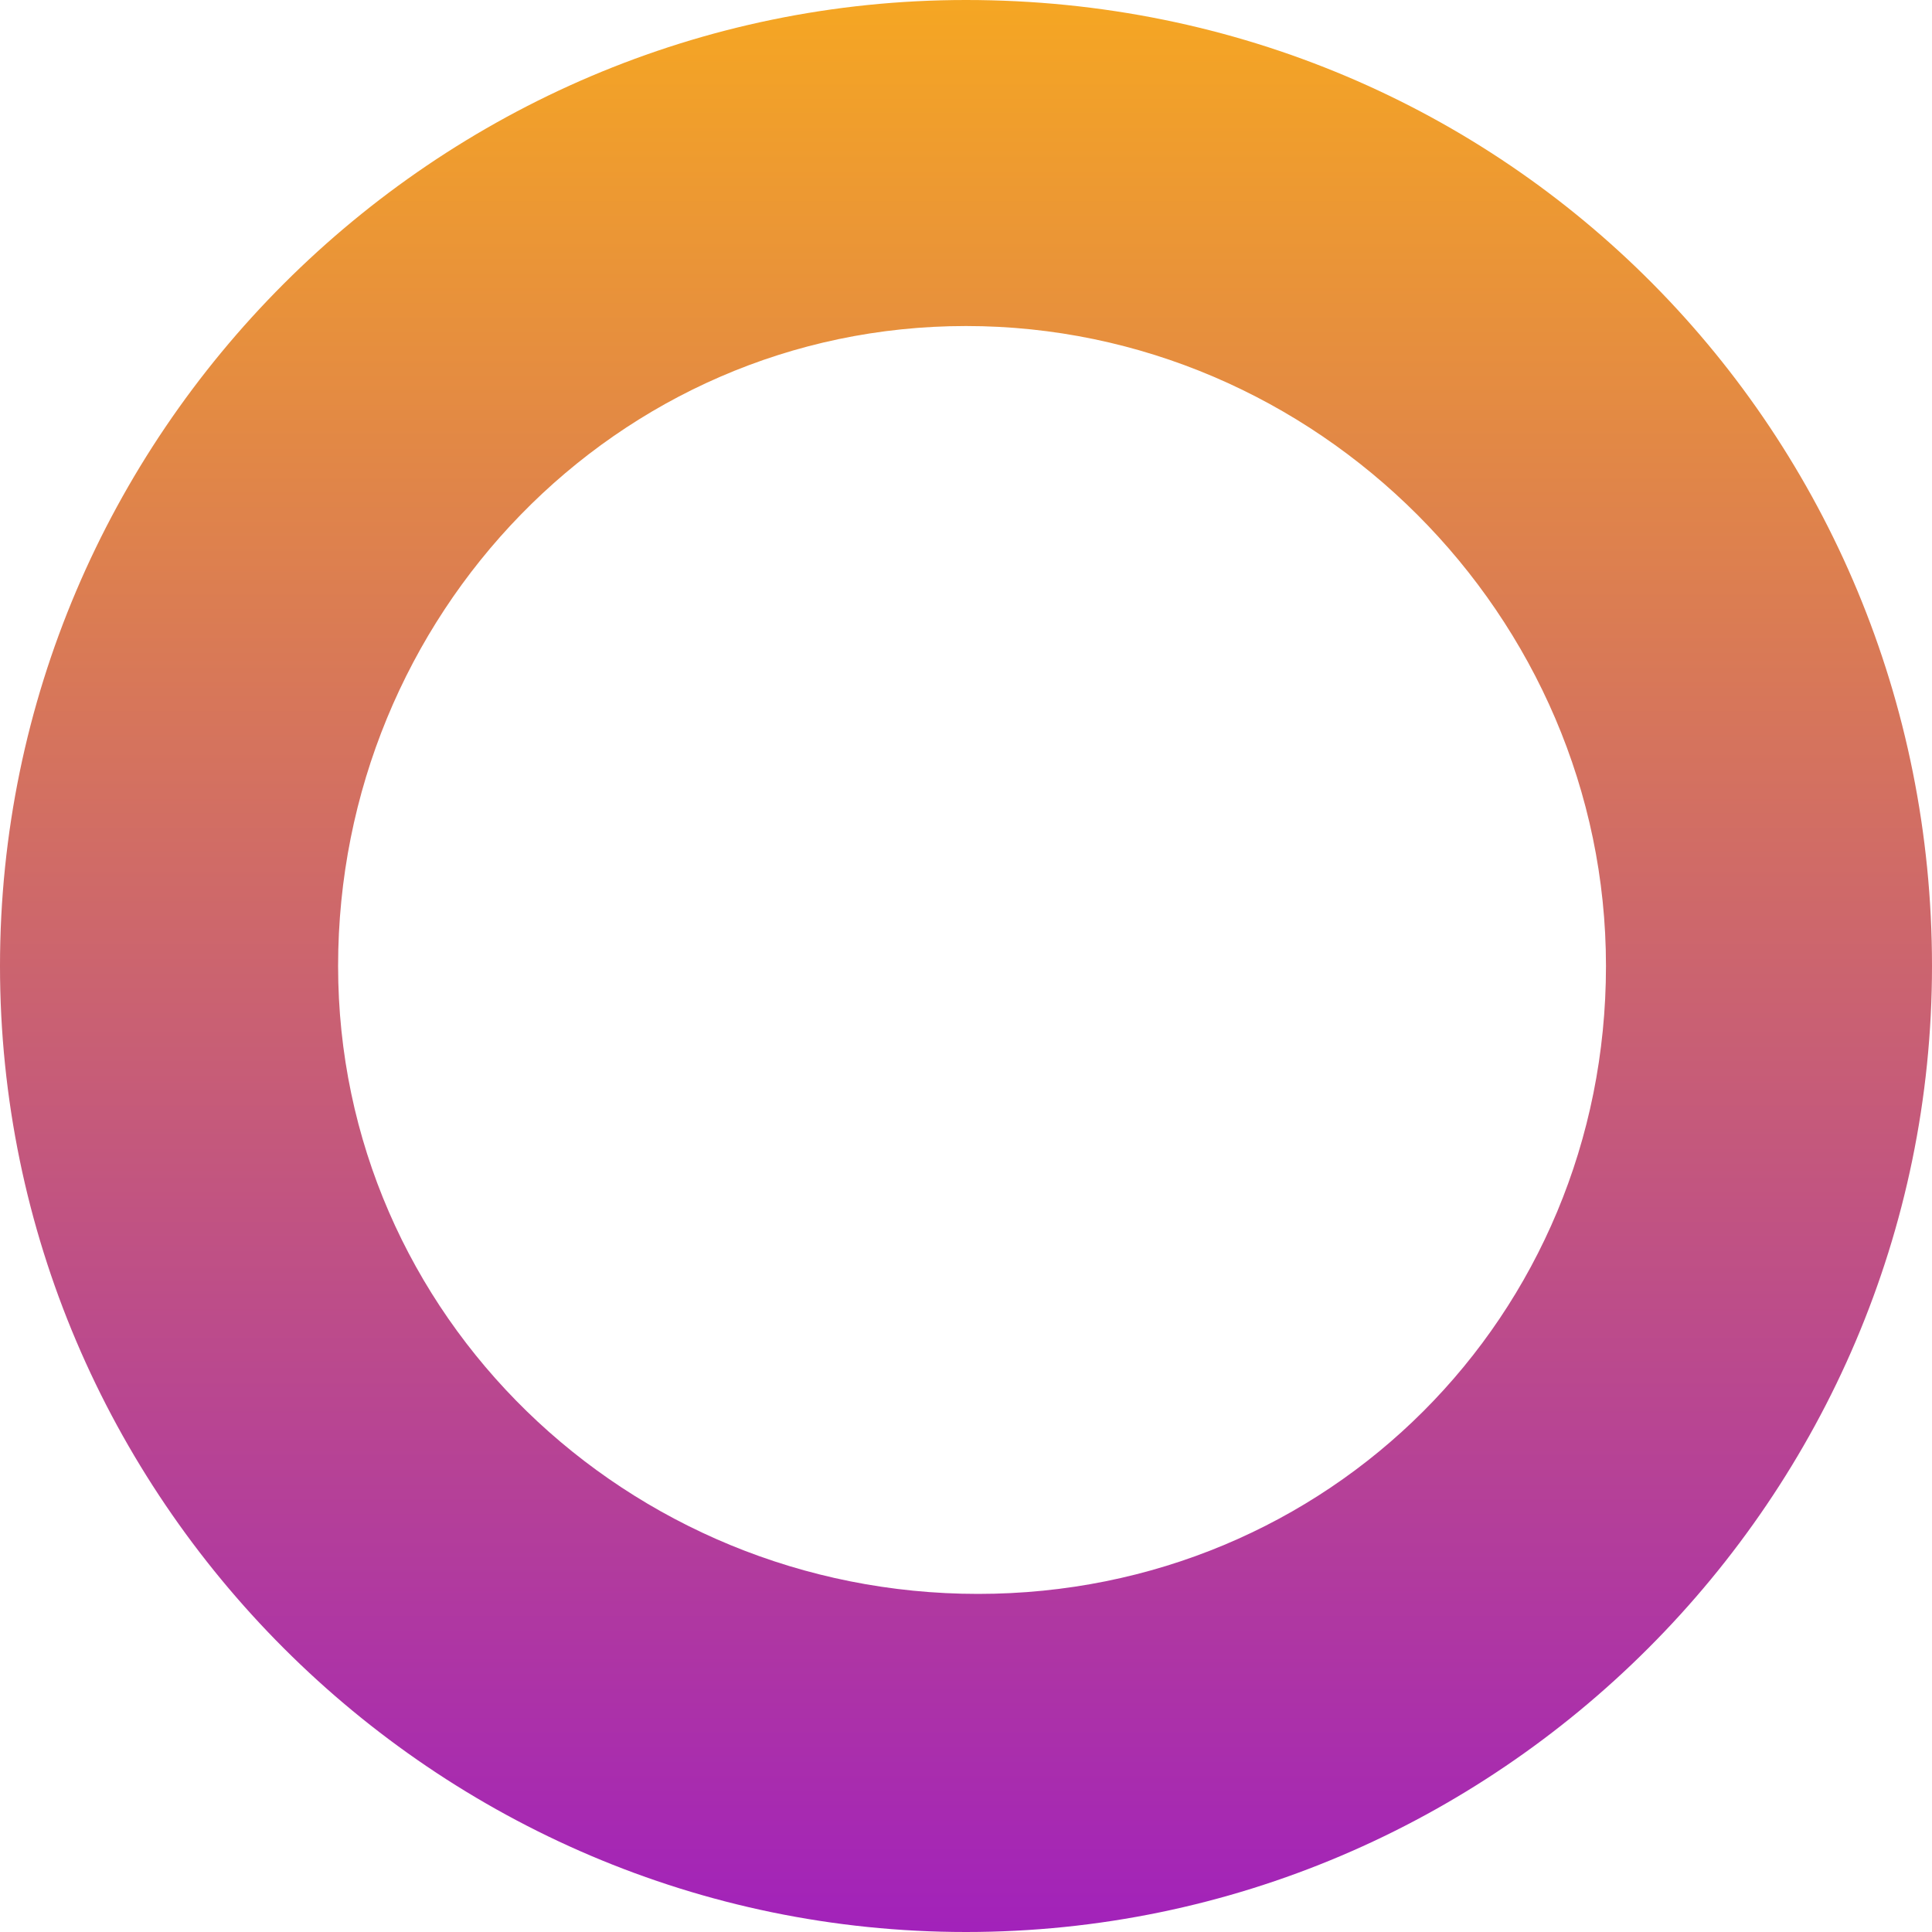 <?xml version="1.0" encoding="utf-8"?>
<!-- Generator: Adobe Illustrator 21.0.0, SVG Export Plug-In . SVG Version: 6.00 Build 0)  -->
<svg version="1.1" id="Layer_1" xmlns="http://www.w3.org/2000/svg" xmlns:xlink="http://www.w3.org/1999/xlink" x="0px" y="0px"
	 viewBox="0 0 16 16" style="enable-background:new 0 0 16 16;" xml:space="preserve">
<style type="text/css">
	.st0{fill:url(#SVGID_1_);}
</style>
<g>
	
		<linearGradient id="SVGID_1_" gradientUnits="userSpaceOnUse" x1="8" y1="17.961" x2="8" y2="2.03" gradientTransform="matrix(1 0 0 -1 0 18)">
		<stop  offset="0" style="stop-color:#F5A623"/>
		<stop  offset="1" style="stop-color:#A222BA"/>
	</linearGradient>
	<path class="st0" d="M8,0C3.6,0,0,3.6,0,8s3.6,8,8,8s8-3.6,8-8S12.5,0,8,0z M13.3,8c0,2.9-2.3,5.2-5.2,5.2S2.8,10.9,2.8,8
		S5.1,2.7,8,2.7S13.3,5.1,13.3,8z"/>
</g>
</svg>

